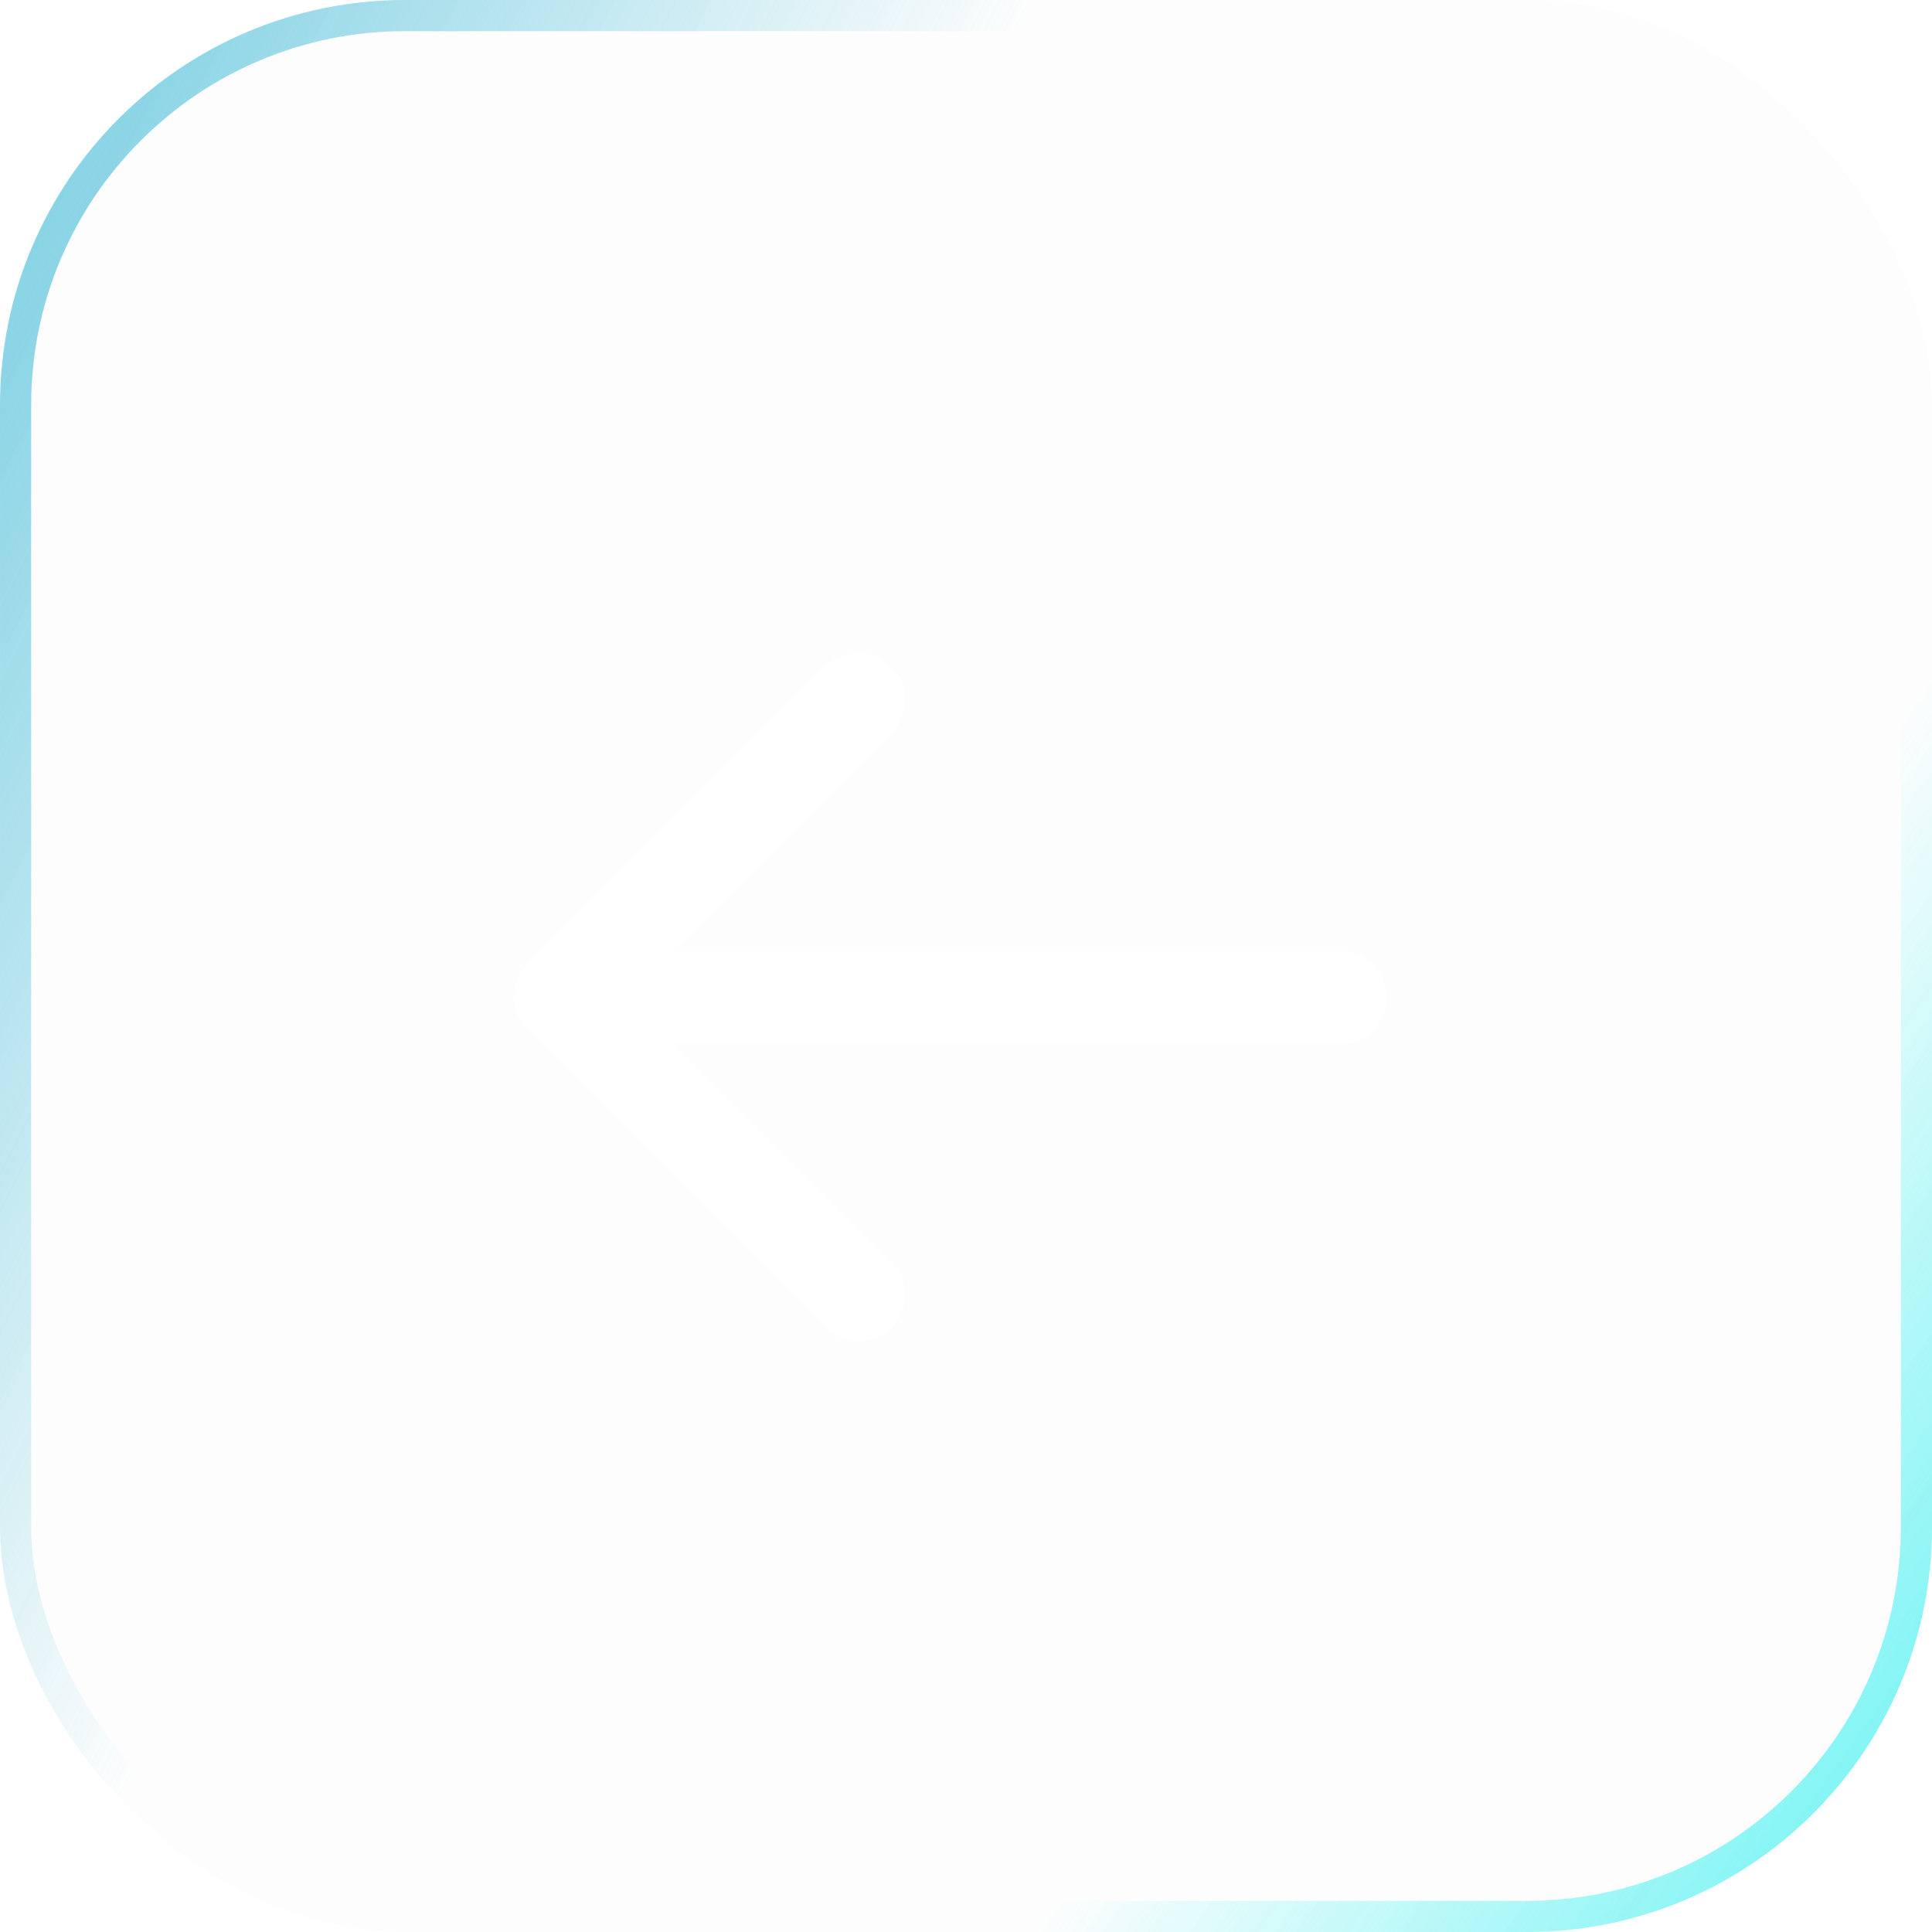 <svg width="62" height="62" viewBox="0 0 62 62" fill="none" xmlns="http://www.w3.org/2000/svg">
<g filter="url(#filter0_b_1_2)">
<rect width="62" height="62" rx="13" fill="#D9D9D9" fill-opacity="0.06"/>
<rect x="0.5" y="0.5" width="61" height="61" rx="12.5" stroke="url(#paint0_linear_1_2)"/>
<rect x="0.5" y="0.5" width="61" height="61" rx="12.5" stroke="url(#paint1_linear_1_2)"/>
</g>
<path d="M43 30.5C43.828 30.5 44.5 31.172 44.5 32C44.5 32.828 43.828 33.5 43 33.5V30.5ZM16.939 33.061C16.354 32.475 16.354 31.525 16.939 30.939L26.485 21.393C27.071 20.808 28.021 20.808 28.607 21.393C29.192 21.979 29.192 22.929 28.607 23.515L20.121 32L28.607 40.485C29.192 41.071 29.192 42.021 28.607 42.607C28.021 43.192 27.071 43.192 26.485 42.607L16.939 33.061ZM43 33.5H18V30.5H43V33.5Z" fill="white"/>
<defs>
<filter id="filter0_b_1_2" x="-25" y="-25" width="112" height="112" filterUnits="userSpaceOnUse" color-interpolation-filters="sRGB">
<feFlood flood-opacity="0" result="BackgroundImageFix"/>
<feGaussianBlur in="BackgroundImageFix" stdDeviation="12.5"/>
<feComposite in2="SourceAlpha" operator="in" result="effect1_backgroundBlur_1_2"/>
<feBlend mode="normal" in="SourceGraphic" in2="effect1_backgroundBlur_1_2" result="shape"/>
</filter>
<linearGradient id="paint0_linear_1_2" x1="-4.429" y1="-2.541" x2="31.331" y2="15.592" gradientUnits="userSpaceOnUse">
<stop stop-color="#5CC4DC"/>
<stop offset="0.868" stop-color="#5CC4DC" stop-opacity="0"/>
</linearGradient>
<linearGradient id="paint1_linear_1_2" x1="64.768" y1="78.77" x2="35.869" y2="58.146" gradientUnits="userSpaceOnUse">
<stop stop-color="#15EDED"/>
<stop offset="1" stop-color="#15EDED" stop-opacity="0"/>
</linearGradient>
</defs>
</svg>
